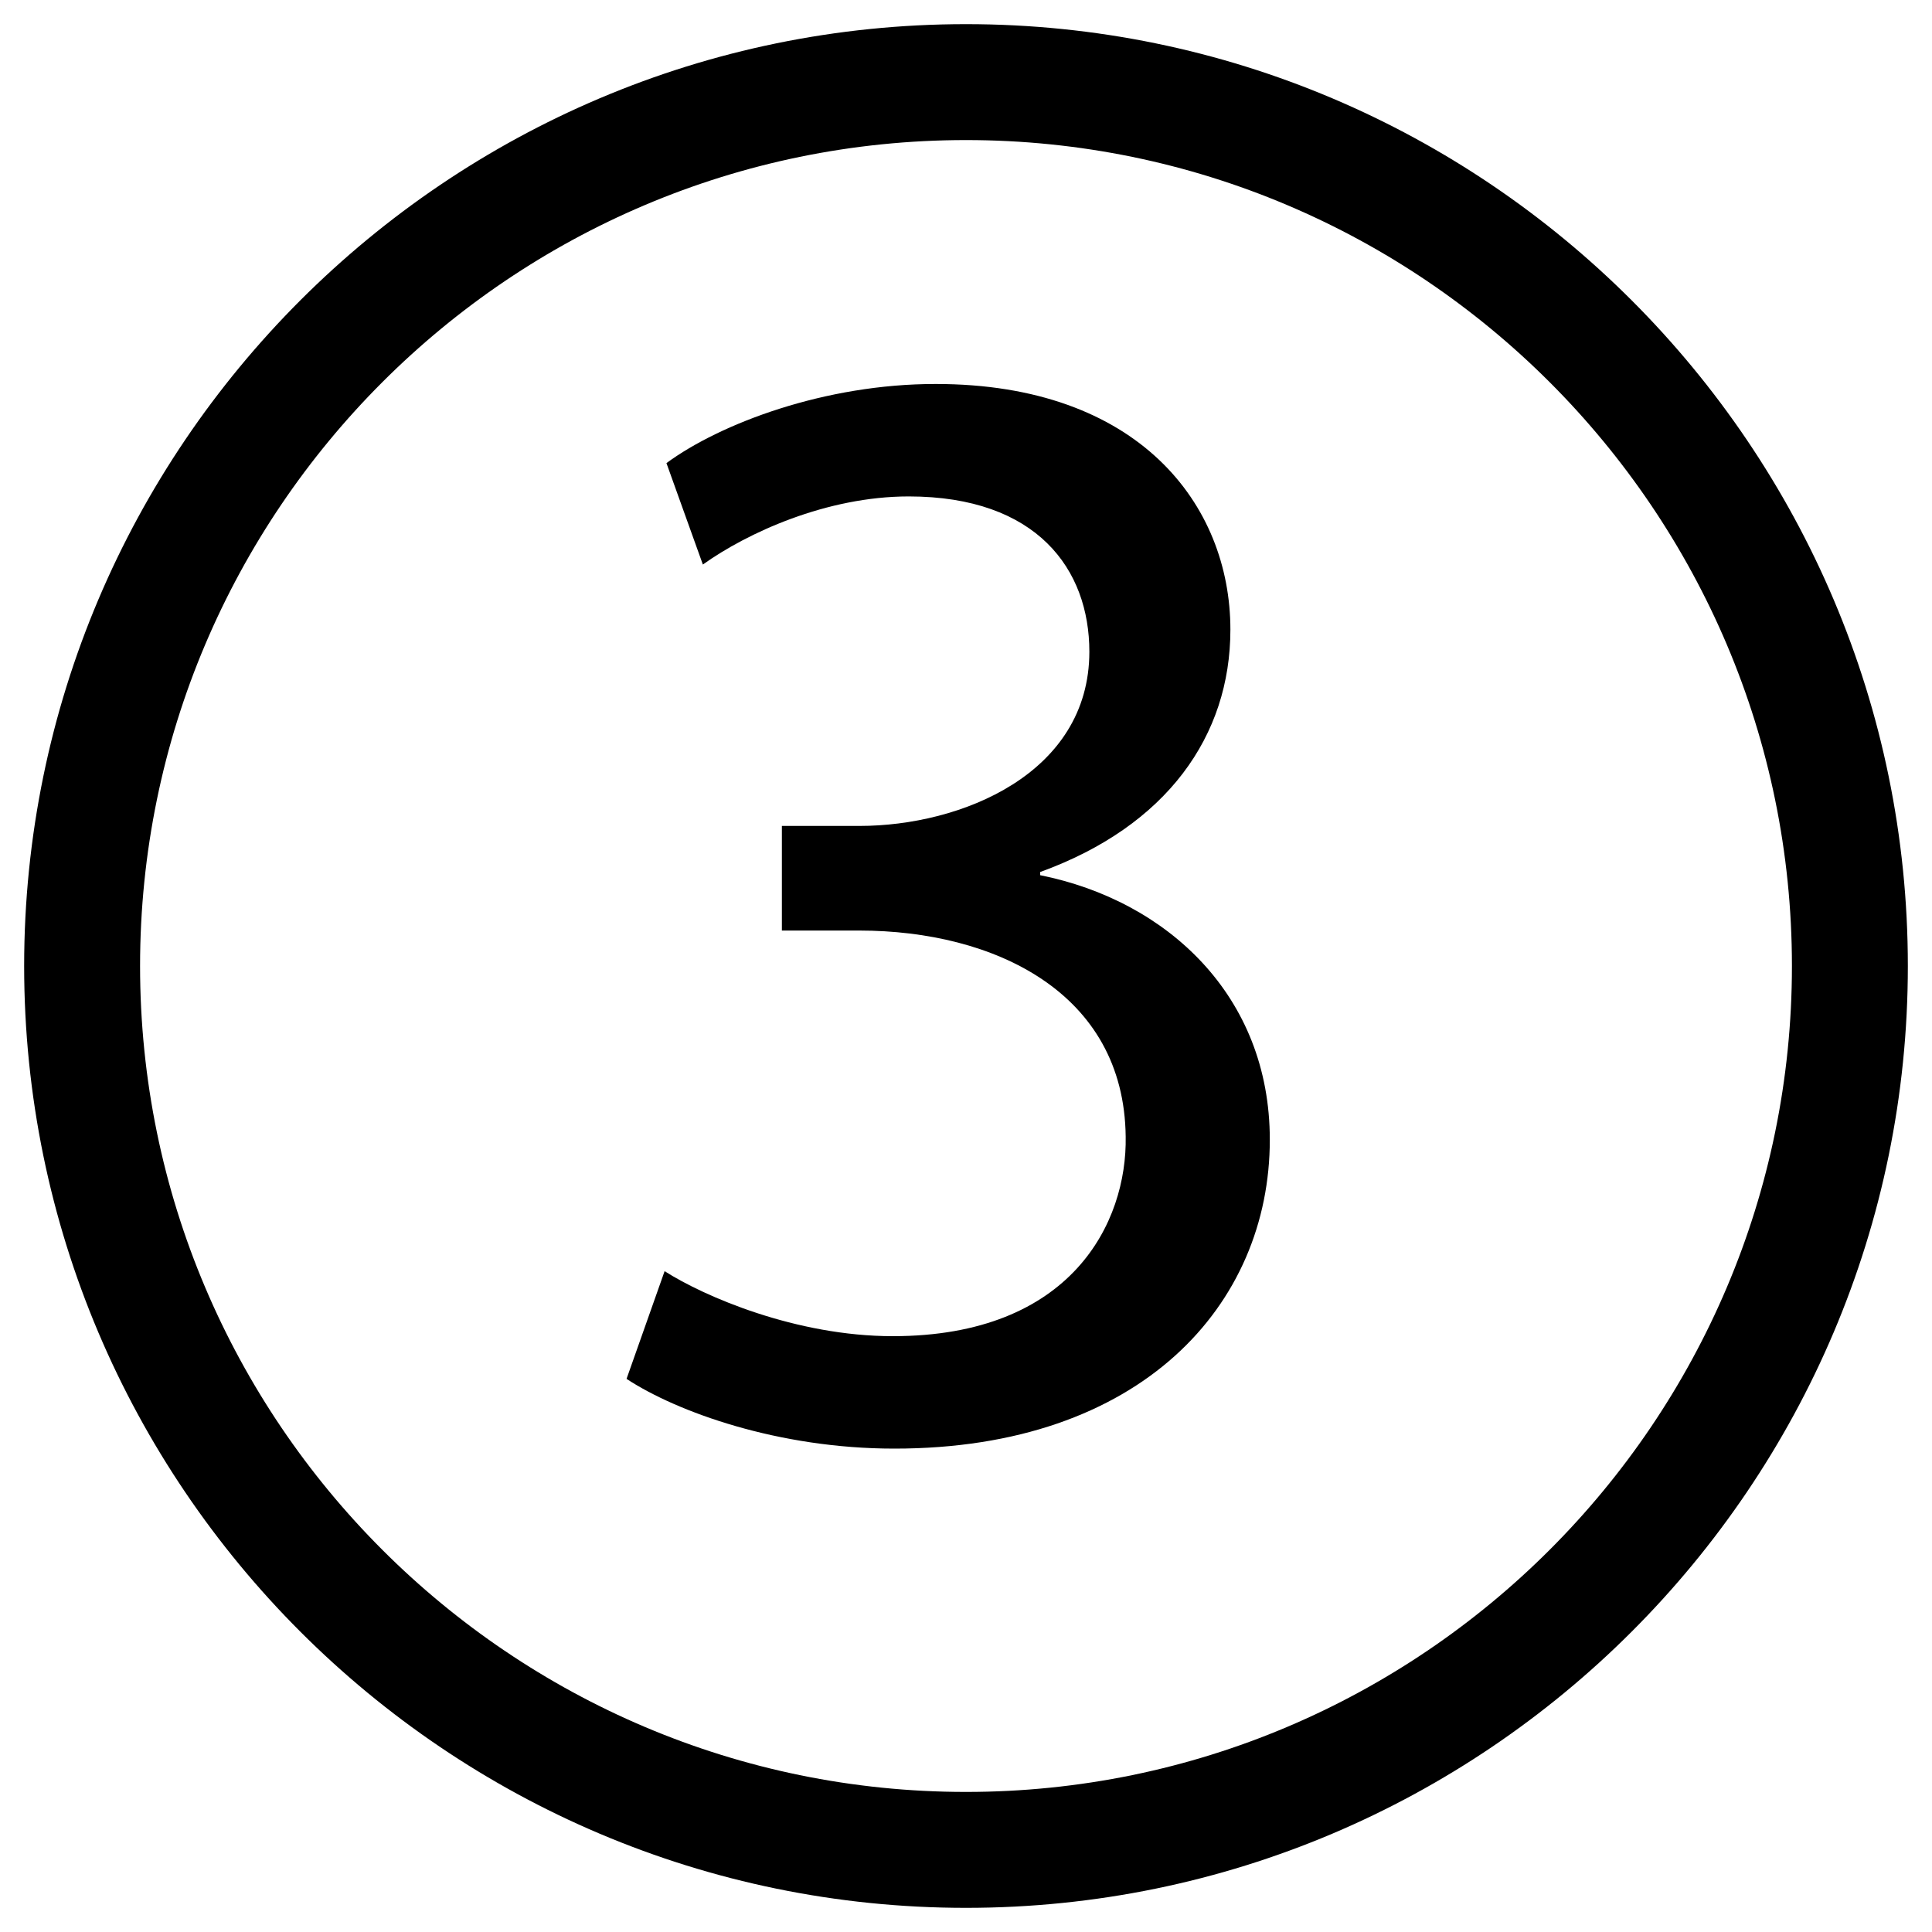 <?xml version="1.0" encoding="UTF-8"?>
<svg id="Three" xmlns="http://www.w3.org/2000/svg" viewBox="0 0 200 200">
  <g id="border3">
    <path d="M100,197.5c-53.76,0-97.5-43.74-97.5-97.5S46.24,2.5,100,2.5s97.5,43.74,97.5,97.5-43.74,97.5-97.5,97.5ZM100,14.5C52.86,14.5,14.5,52.85,14.5,100s38.36,85.5,85.5,85.5,85.5-38.35,85.5-85.5S147.14,14.5,100,14.5Z" fill="#000" stroke-width="0"/>
  </g>
  <g id="num3">
    <path d="M68.8,131.59c4.1,2.62,13.61,6.73,23.62,6.73,18.53,0,24.27-11.8,24.11-20.66-.16-14.92-13.61-21.32-27.55-21.33h-8.04s0-10.83,0-10.83h8.04c10.5,0,23.78-5.4,23.79-18.03,0-8.53-5.41-16.07-18.69-16.08-8.53,0-16.73,3.77-21.32,7.05l-3.77-10.5c5.58-4.1,16.4-8.2,27.88-8.19,20.99,0,30.5,12.47,30.5,25.43,0,10.99-6.57,20.33-19.69,25.09v.33c13.12,2.63,23.78,12.47,23.77,27.39,0,17.06-13.29,31.98-38.88,31.97-11.97,0-22.47-3.78-27.71-7.22l3.94-11.15Z" fill="#000" stroke-width="0"/>
  </g>
</svg>